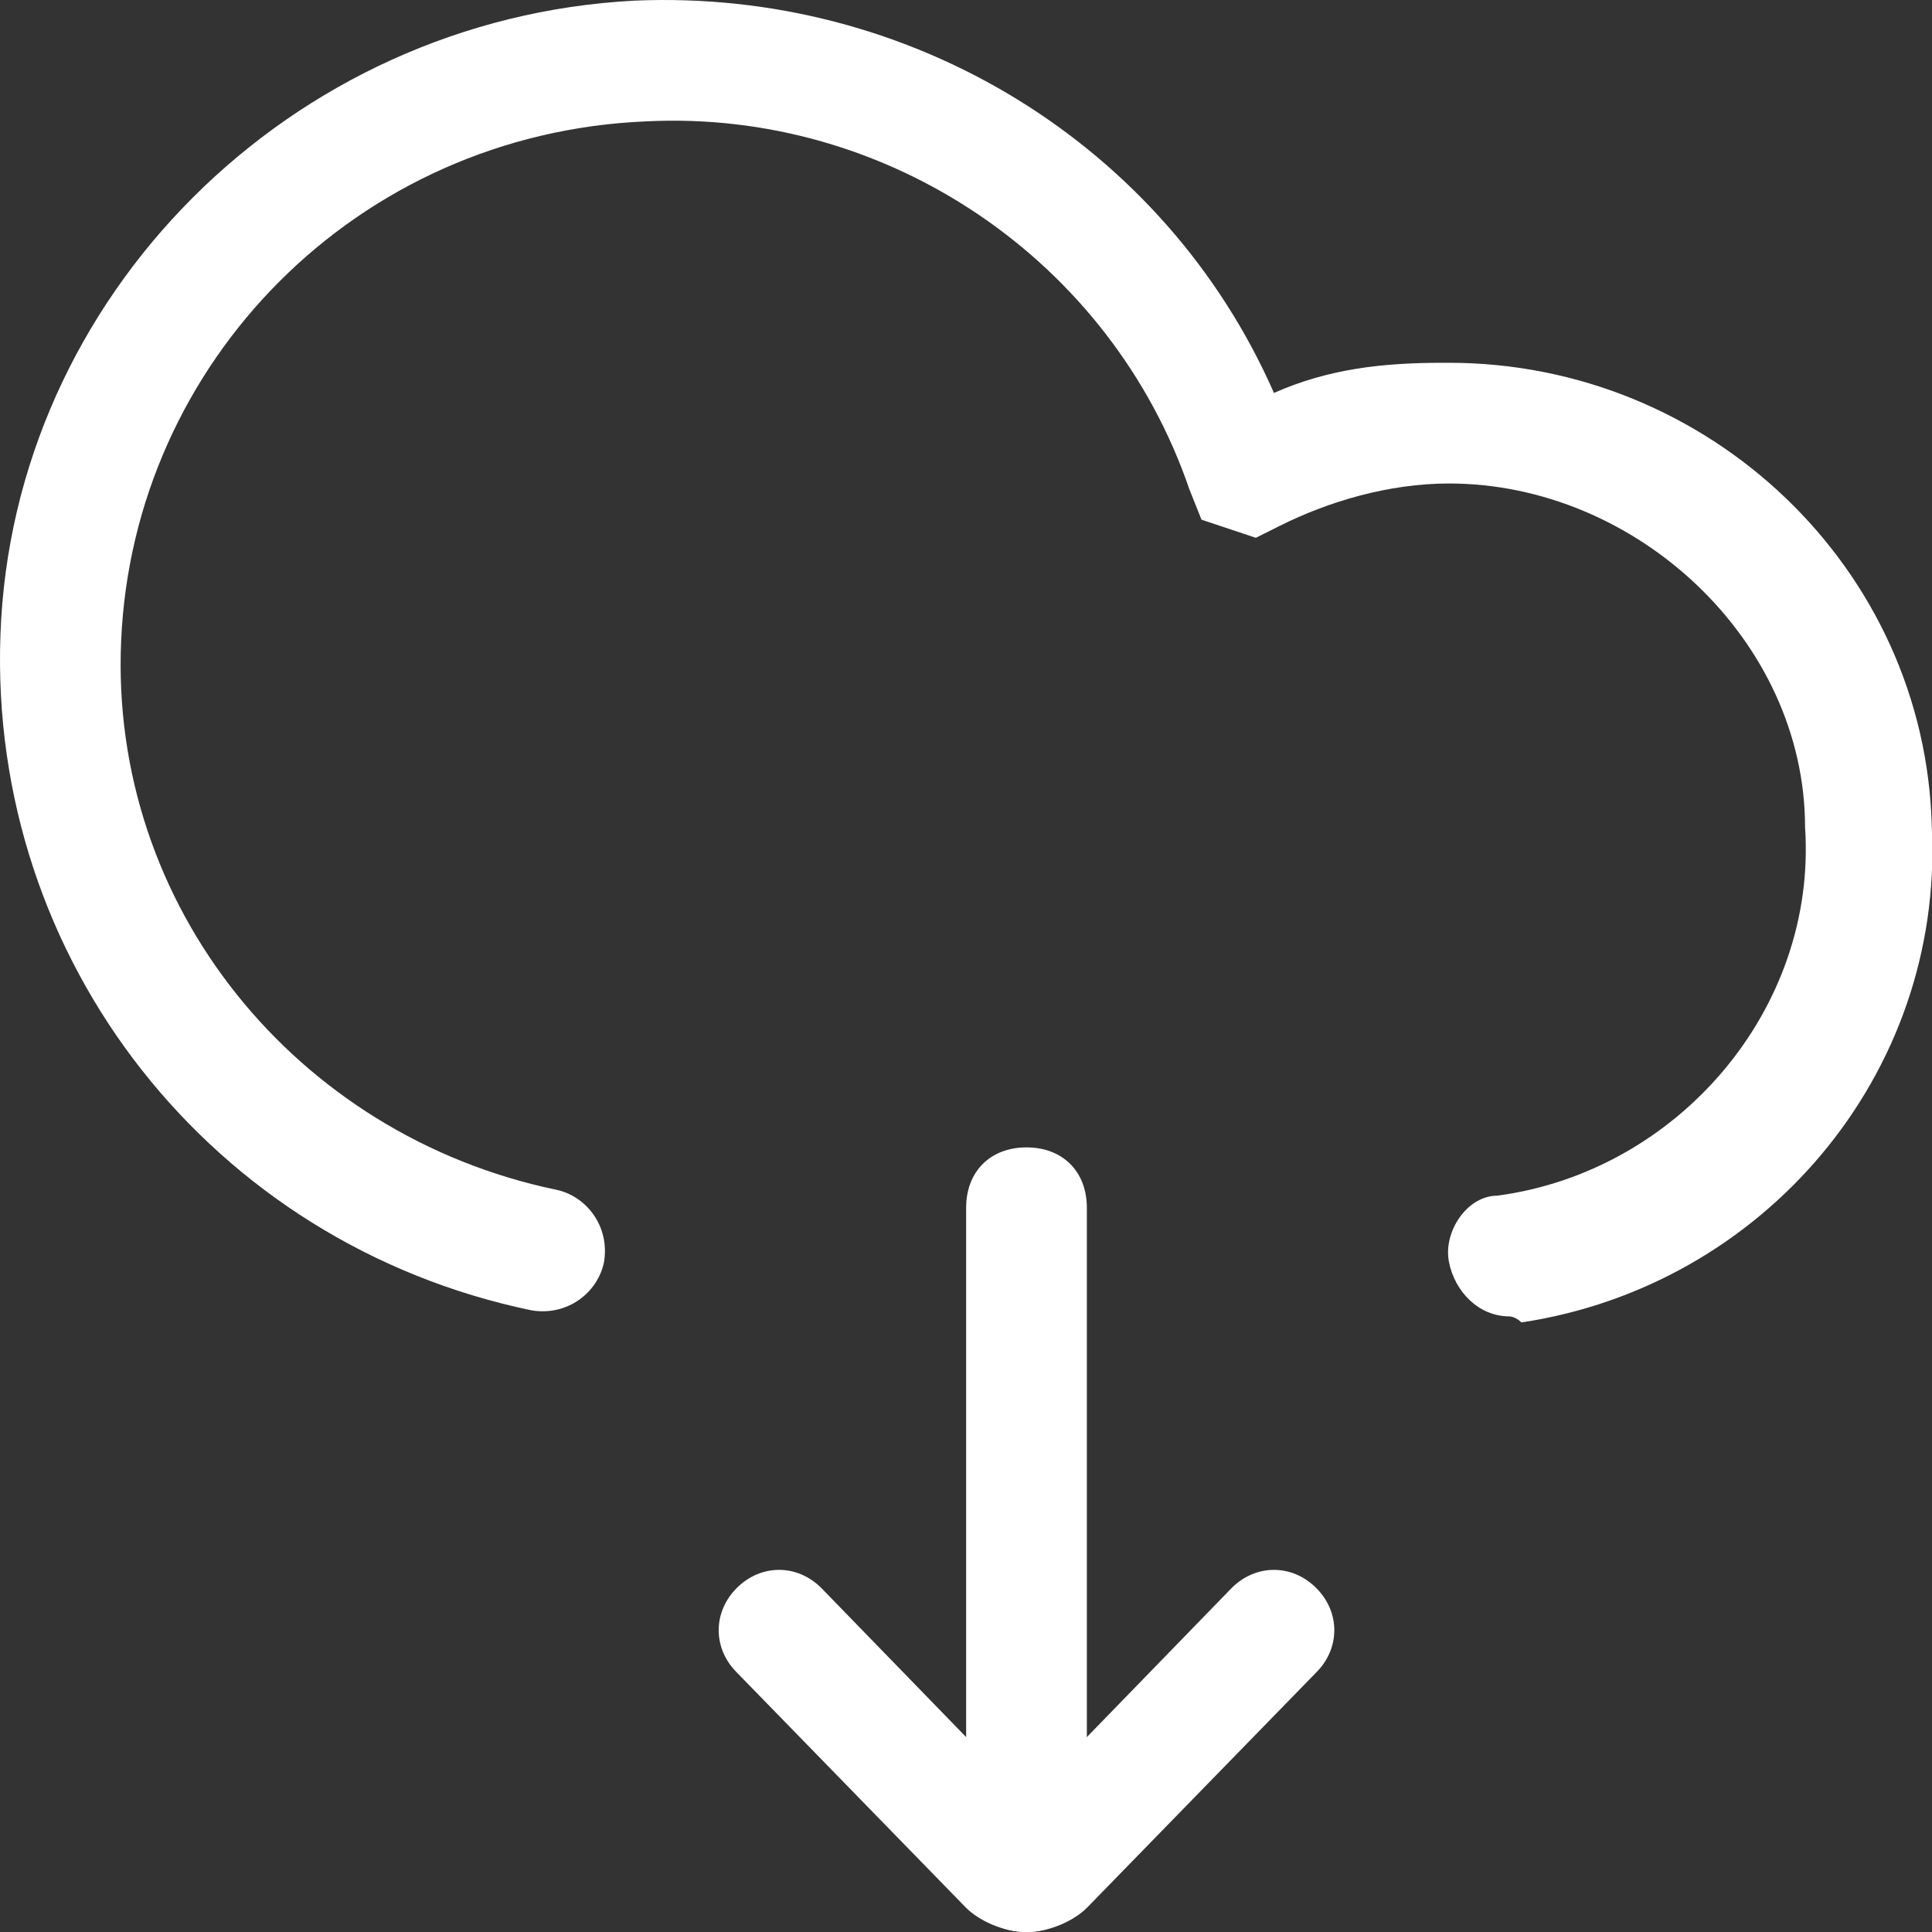 <?xml version="1.0" standalone="no"?><!DOCTYPE svg PUBLIC "-//W3C//DTD SVG 1.1//EN" "http://www.w3.org/Graphics/SVG/1.1/DTD/svg11.dtd"><svg t="1528368015206" class="icon" style="" viewBox="0 0 1024 1024" version="1.1" xmlns="http://www.w3.org/2000/svg" p-id="2347" xmlns:xlink="http://www.w3.org/1999/xlink" width="200" height="200"><rect x="0" y="0" width="1024" height="1024" fill="#333333" stroke="none"/><defs><style type="text/css"></style></defs><path d="M544.064 1024c-12.796 0-25.591-6.398-31.989-12.796l-121.559-124.758c-12.796-12.796-12.796-31.989 0-44.785 12.796-12.796 31.989-12.796 44.785 0l108.763 111.962 108.763-111.962c12.796-12.796 31.989-12.796 44.785 0 12.796 12.796 12.796 31.989 0 44.785L576.054 1011.204c-6.398 6.398-19.194 12.796-31.989 12.796z m-12.796-57.581z m25.591 0zM799.978 697.71c-15.995 0-28.79-12.796-31.989-28.79-3.199-15.995 9.597-35.188 25.591-35.188 95.968-12.796 169.543-99.167 163.145-195.134 0-99.167-89.57-182.339-188.736-182.339-31.989 0-63.978 9.597-89.57 22.392l-12.796 6.398-28.79-9.597-6.398-15.995c-41.586-121.559-159.946-201.532-287.903-195.134-153.548 6.398-271.908 127.957-278.306 275.107-6.398 140.753 92.769 262.312 230.322 291.102 15.995 3.199 28.79 19.194 25.591 38.387-3.199 15.995-19.194 28.79-38.387 25.591-169.543-35.188-287.903-185.538-281.505-358.279C6.645 157.092 153.796 9.941 336.134 0.345c147.15-6.398 281.505 76.774 339.086 207.93 28.79-12.796 57.581-15.995 89.57-15.995h3.199c137.554 0 252.715 108.763 255.914 246.317 6.398 131.156-89.57 243.118-217.527 262.312-3.199-3.199-6.398-3.199-6.398-3.199z" p-id="2348" fill="#ffffff"></path><path d="M544.064 1024c-19.194 0-31.989-12.796-31.989-31.989V640.129c0-19.194 12.796-31.989 31.989-31.989s31.989 12.796 31.989 31.989v351.882c0 19.194-12.796 31.989-31.989 31.989z" p-id="2349" fill="#ffffff"></path></svg>